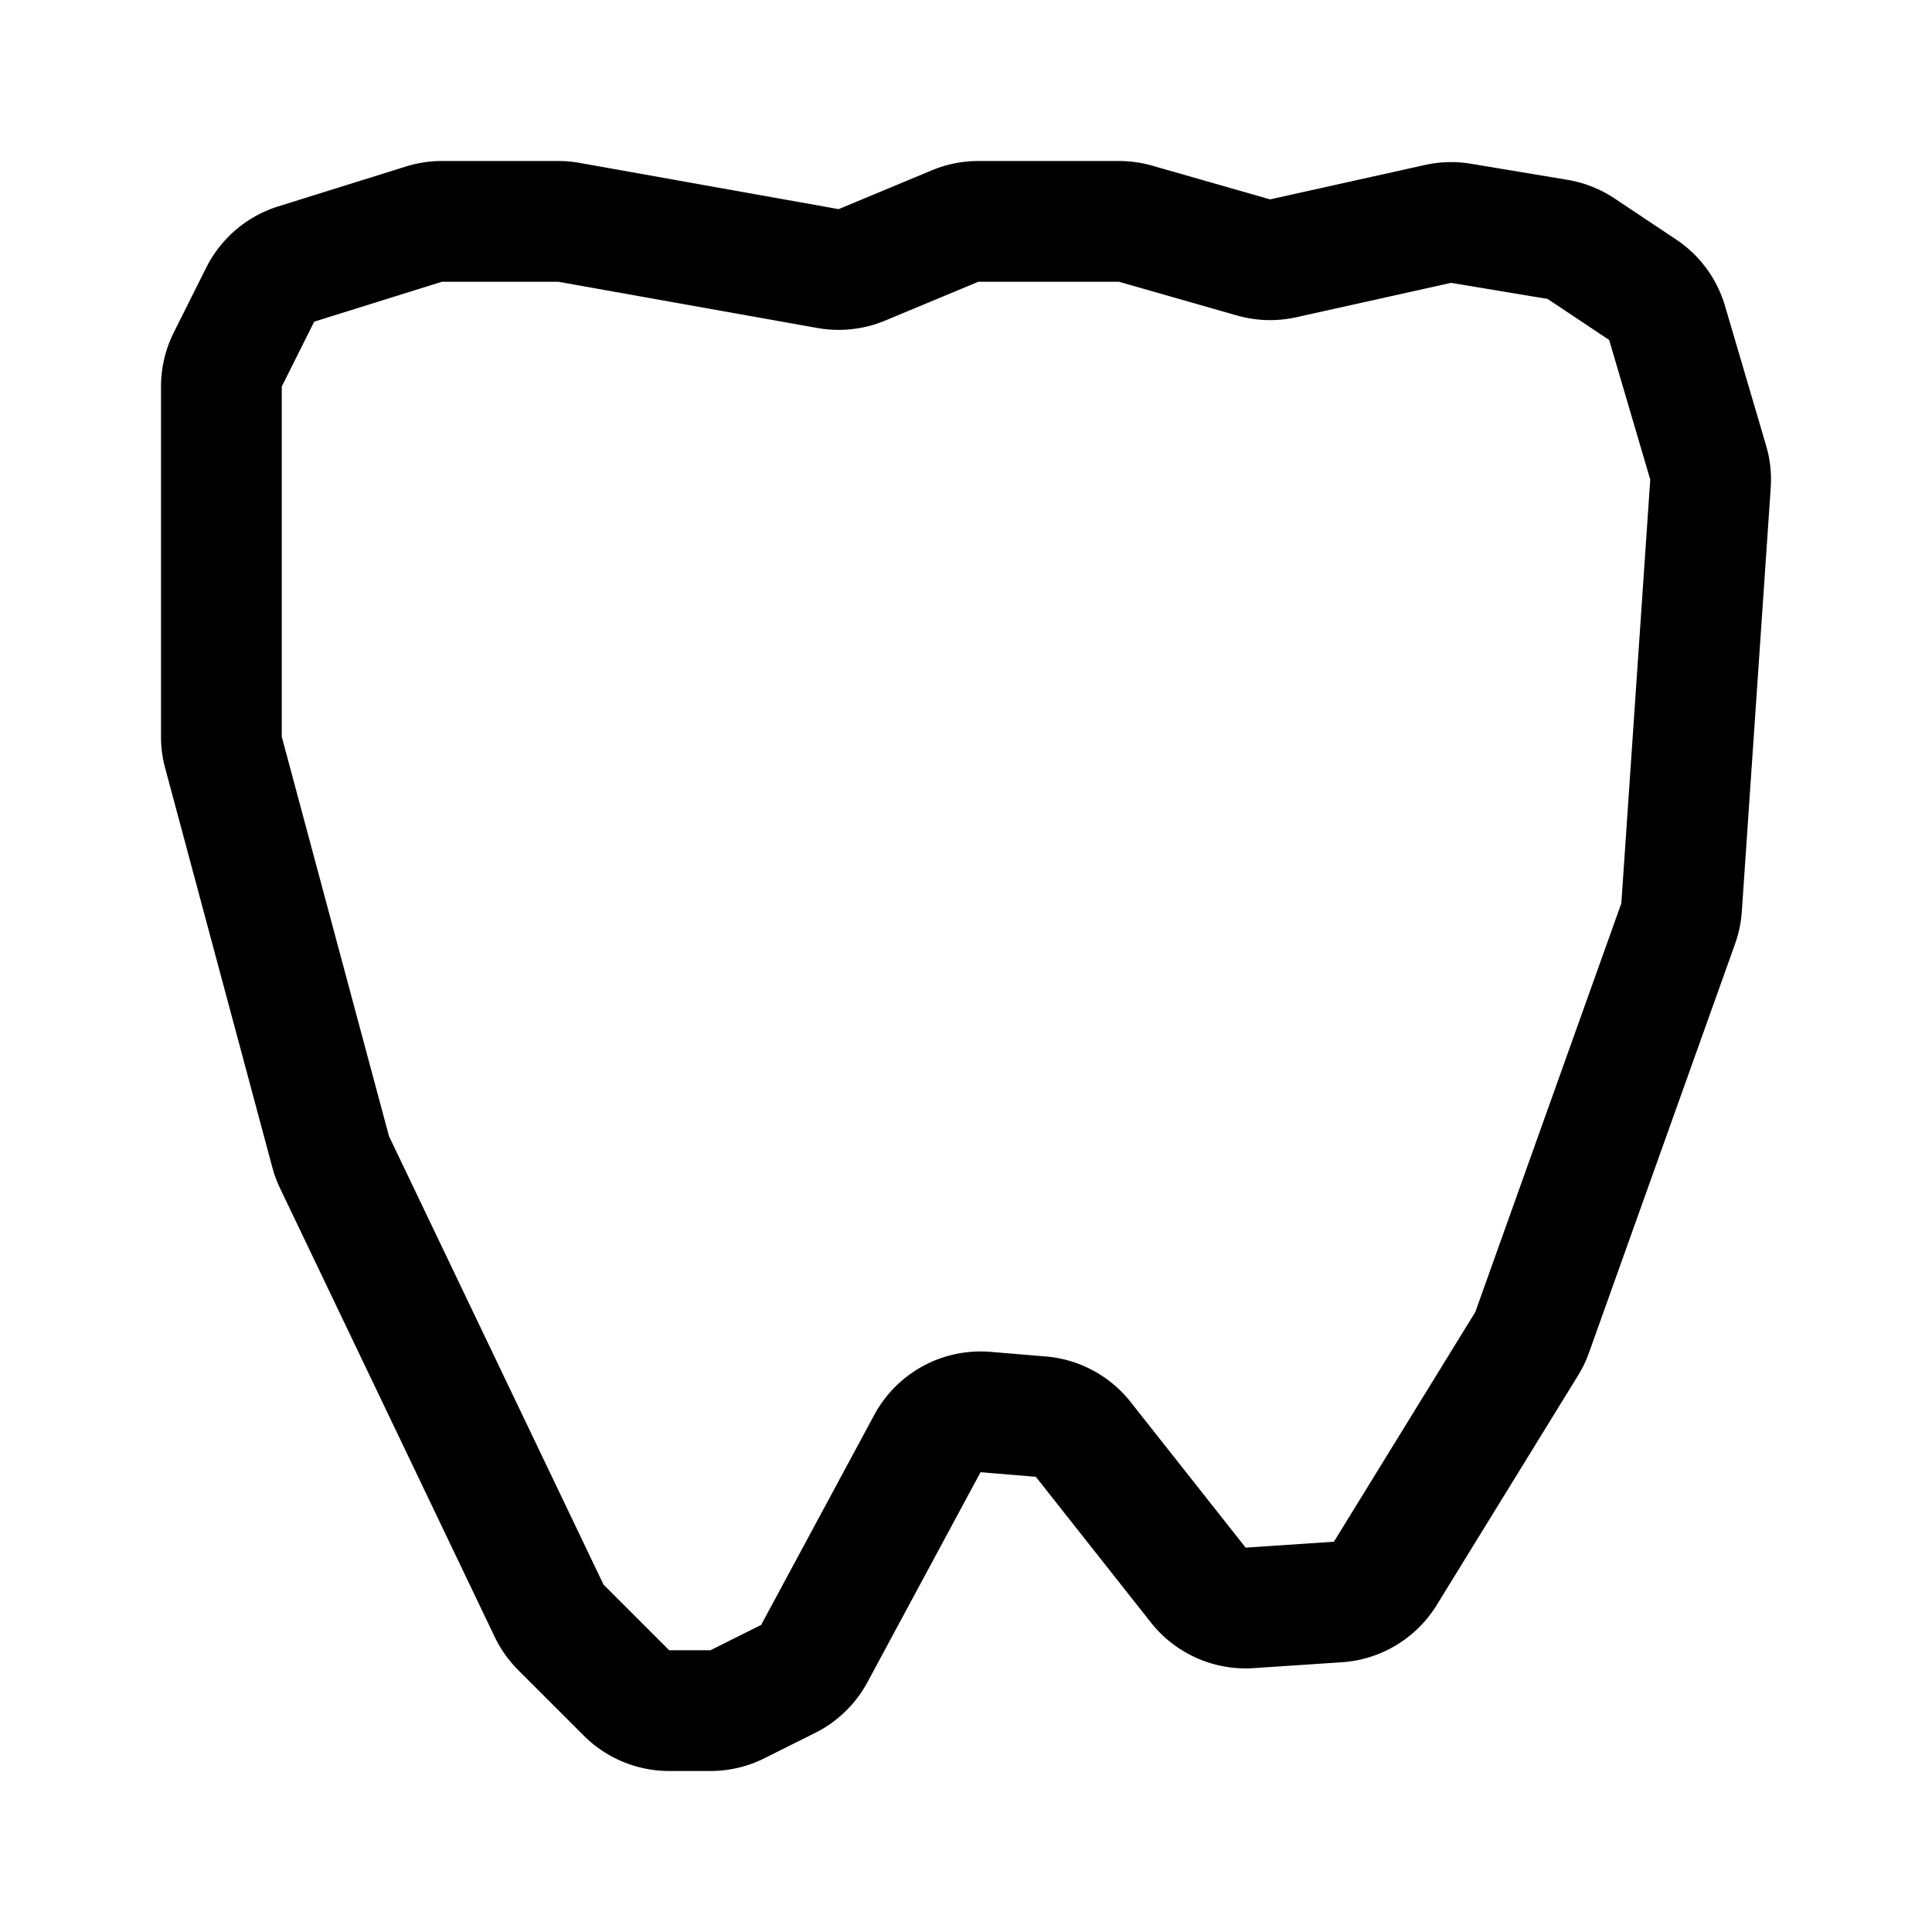 <svg width="192" height="192" viewBox="0 0 192 192" fill="none" xmlns="http://www.w3.org/2000/svg"><path d="M22.205 74.764A5.998 5.998 0 0 1 22 73.209V38.416c0-.931.217-1.85.634-2.683l3.226-6.45a6.002 6.002 0 0 1 3.579-3.044l12.695-3.966a6.005 6.005 0 0 1 1.79-.273h11.558c.354 0 .707.031 1.055.093l25.752 4.597a6.004 6.004 0 0 0 3.364-.368l9.268-3.86a6.006 6.006 0 0 1 2.31-.462h13.964a6 6 0 0 1 1.649.23l11.733 3.352a6.006 6.006 0 0 0 2.951.088l15.382-3.417a6.006 6.006 0 0 1 2.289-.061l9.584 1.596c.837.14 1.636.456 2.343.926l6.117 4.077a5.997 5.997 0 0 1 2.429 3.3l4.084 13.879c.201.681.278 1.393.23 2.101l-2.872 42.1a5.99 5.99 0 0 1-.335 1.61l-14.516 40.627c-.14.394-.321.771-.54 1.127l-14.054 22.829a6.004 6.004 0 0 1-4.713 2.842l-8.764.584a6.003 6.003 0 0 1-5.11-2.269l-11.433-14.476a6.006 6.006 0 0 0-4.213-2.261l-5.488-.458a6.004 6.004 0 0 0-5.784 3.135l-11.24 20.867a5.997 5.997 0 0 1-2.6 2.521l-5.037 2.518a6.012 6.012 0 0 1-2.684.633h-4.1a6.004 6.004 0 0 1-4.244-1.757l-6.519-6.516a6.01 6.01 0 0 1-1.17-1.654l-21.327-44.574a5.99 5.99 0 0 1-.382-1.034L22.205 74.764Z" stroke="#000" stroke-width="12" stroke-linecap="round" stroke-linejoin="round"/></svg>